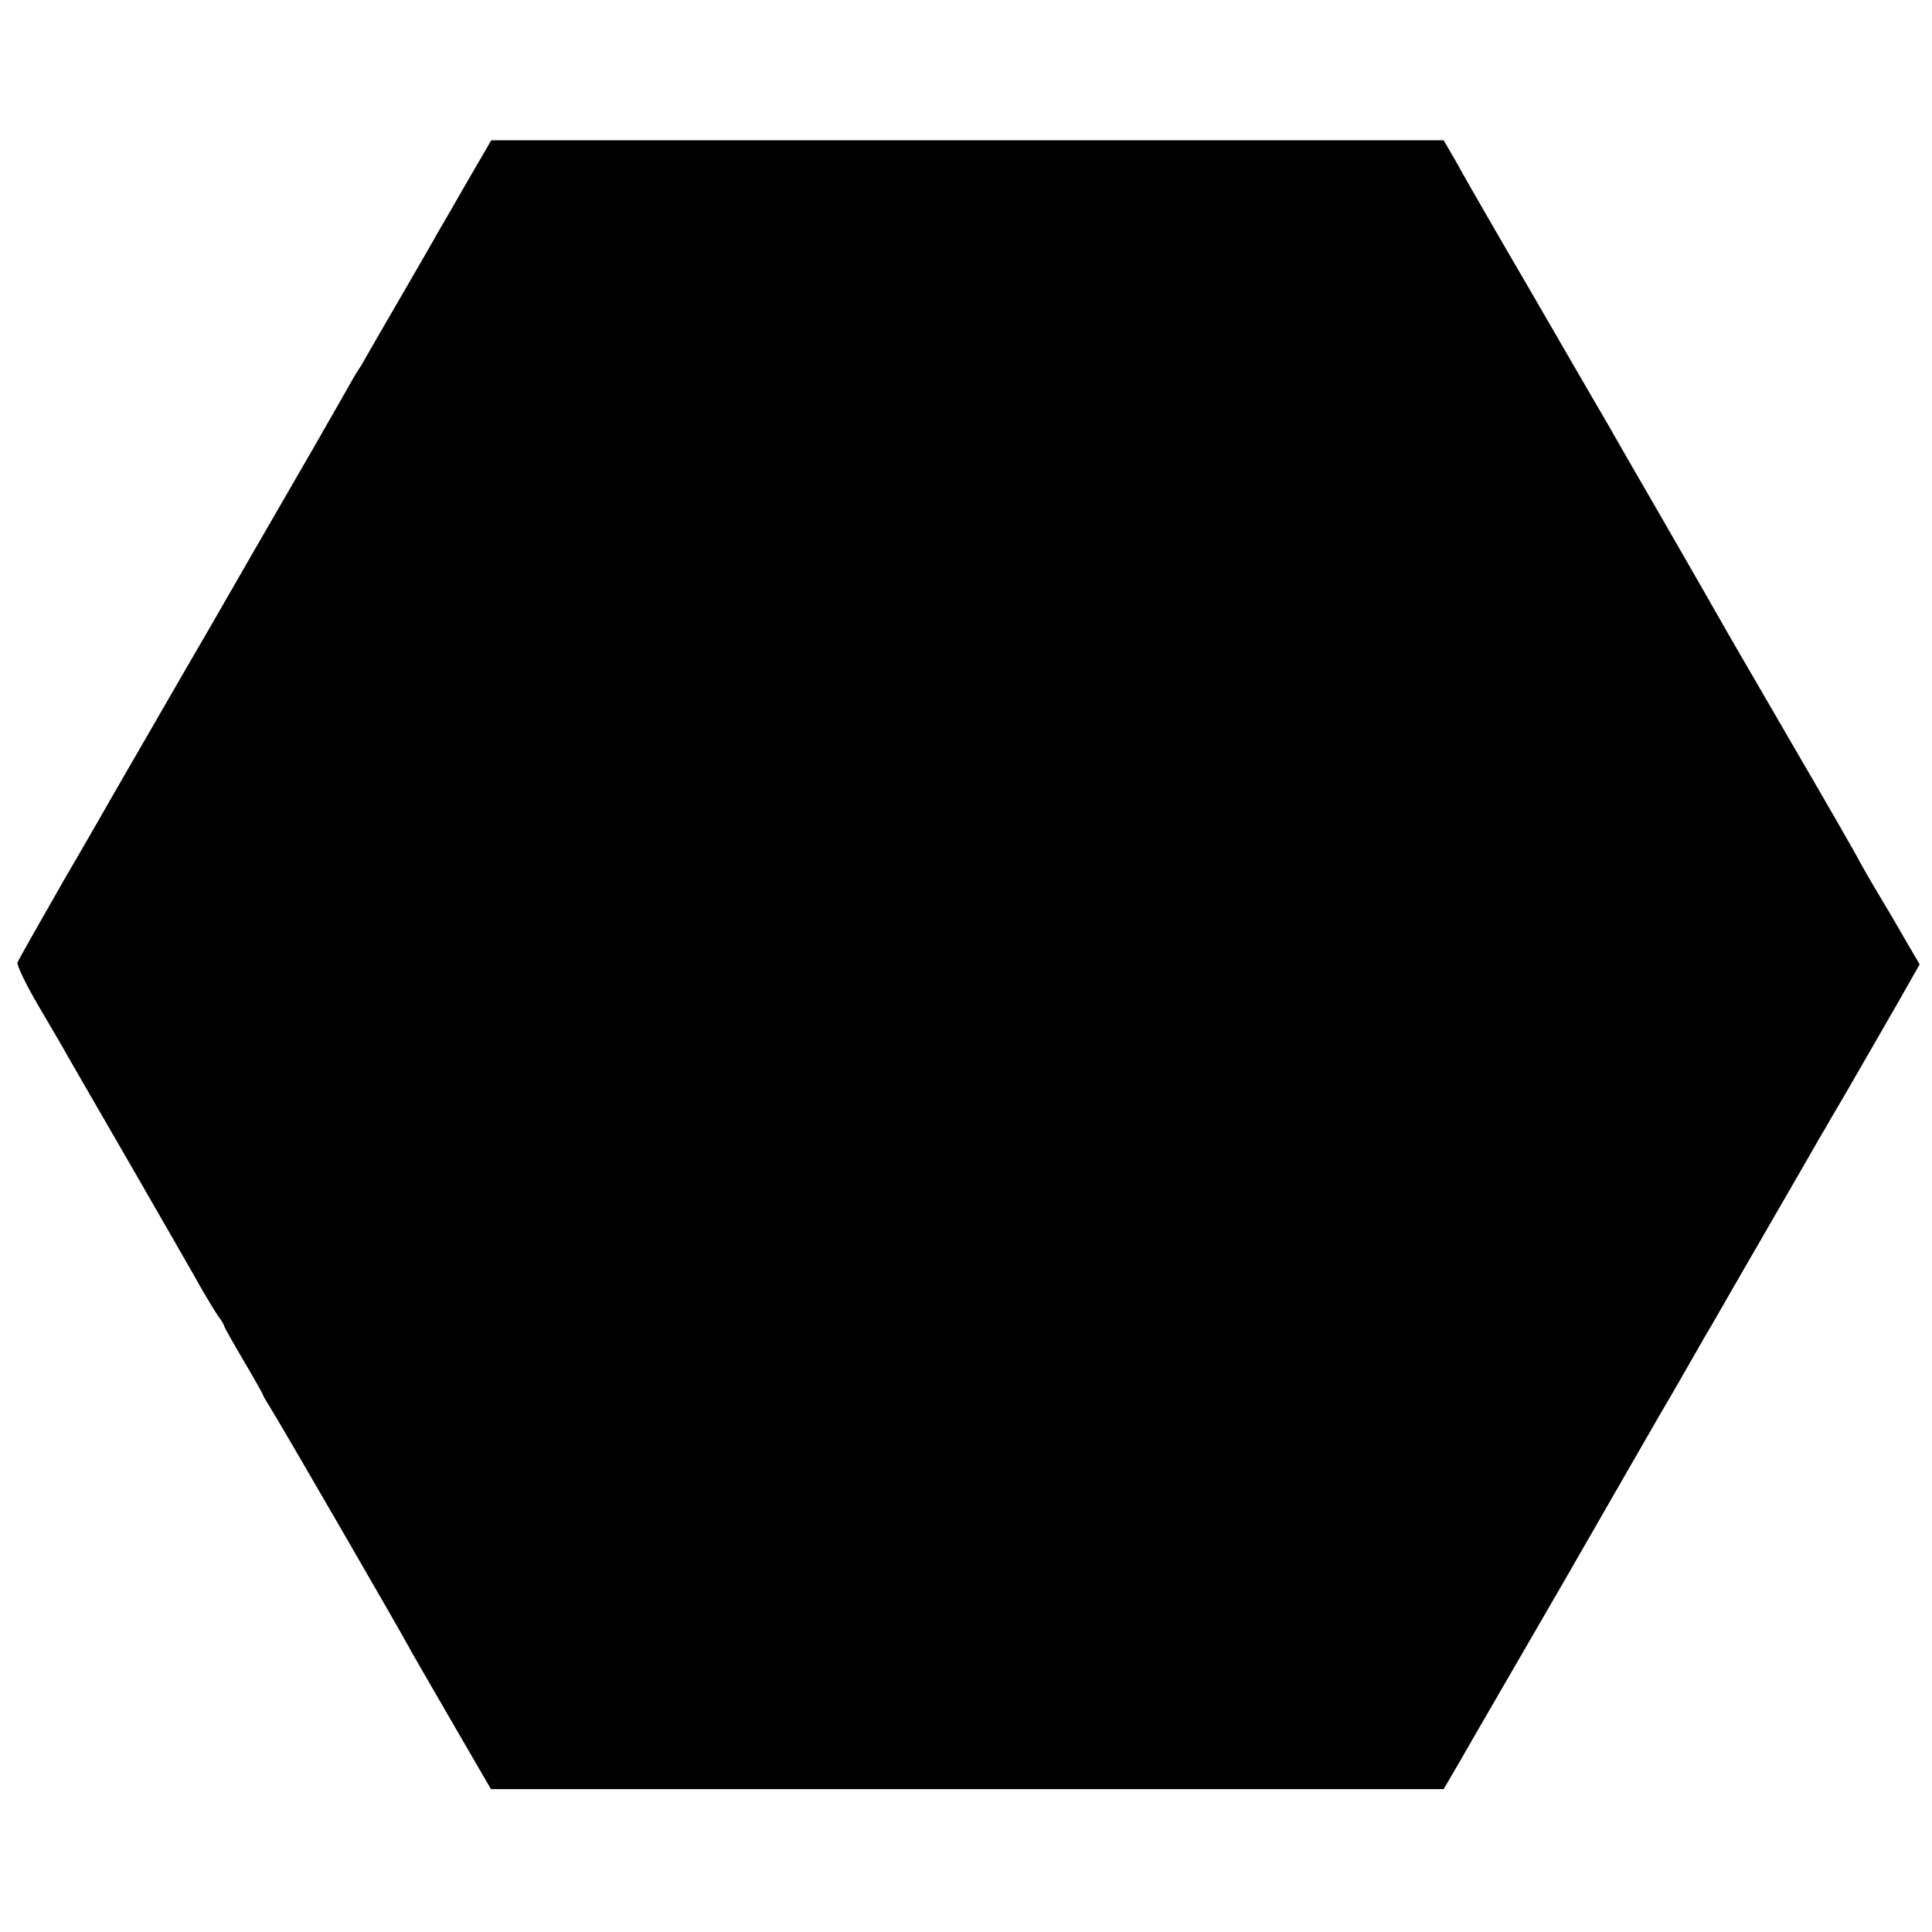 <?xml version="1.0" standalone="no"?>
<!DOCTYPE svg PUBLIC "-//W3C//DTD SVG 20010904//EN"
 "http://www.w3.org/TR/2001/REC-SVG-20010904/DTD/svg10.dtd">
<svg version="1.0" xmlns="http://www.w3.org/2000/svg"
 width="595pt" height="595pt" viewBox="0 0 595 595"
 preserveAspectRatio="xMidYMid meet">
<g transform="translate(0,595) scale(0.1,-0.1)"
fill="#000000" stroke="none">
<path d="M1434 5382 c-43 -75 -83 -144 -89 -154 -5 -10 -52 -91 -104 -181 -52
-89 -103 -178 -114 -197 -10 -19 -23 -39 -27 -45 -4 -5 -18 -30 -32 -55 -14
-25 -59 -103 -100 -175 -118 -204 -267 -462 -323 -560 -29 -49 -103 -178 -165
-285 -62 -107 -120 -208 -130 -225 -9 -16 -78 -137 -154 -267 -75 -131 -139
-244 -142 -252 -3 -8 26 -68 64 -133 38 -65 79 -134 89 -153 11 -19 103 -179
205 -355 101 -176 197 -342 212 -370 16 -27 37 -62 47 -77 11 -14 19 -28 19
-31 0 -3 27 -51 60 -107 33 -56 60 -104 60 -106 0 -2 11 -21 24 -42 23 -35
396 -680 420 -725 6 -12 67 -118 135 -235 l123 -212 1467 0 1467 0 48 82 c26
46 56 97 65 113 10 17 123 212 252 435 128 223 264 459 302 525 39 66 87 150
108 187 21 37 47 82 58 100 10 18 85 148 166 288 81 140 156 270 166 288 11
17 27 47 38 65 24 40 108 186 196 339 l67 118 -48 82 c-26 46 -64 110 -84 143
-20 33 -43 74 -52 90 -8 17 -97 172 -198 345 -178 307 -200 344 -239 413 -10
18 -87 152 -171 298 -84 145 -161 279 -171 297 -45 77 -66 113 -239 412 -101
173 -193 333 -205 355 -12 22 -30 54 -41 72 l-18 31 -1466 0 -1467 0 -79 -136z"/>
</g>
</svg>
